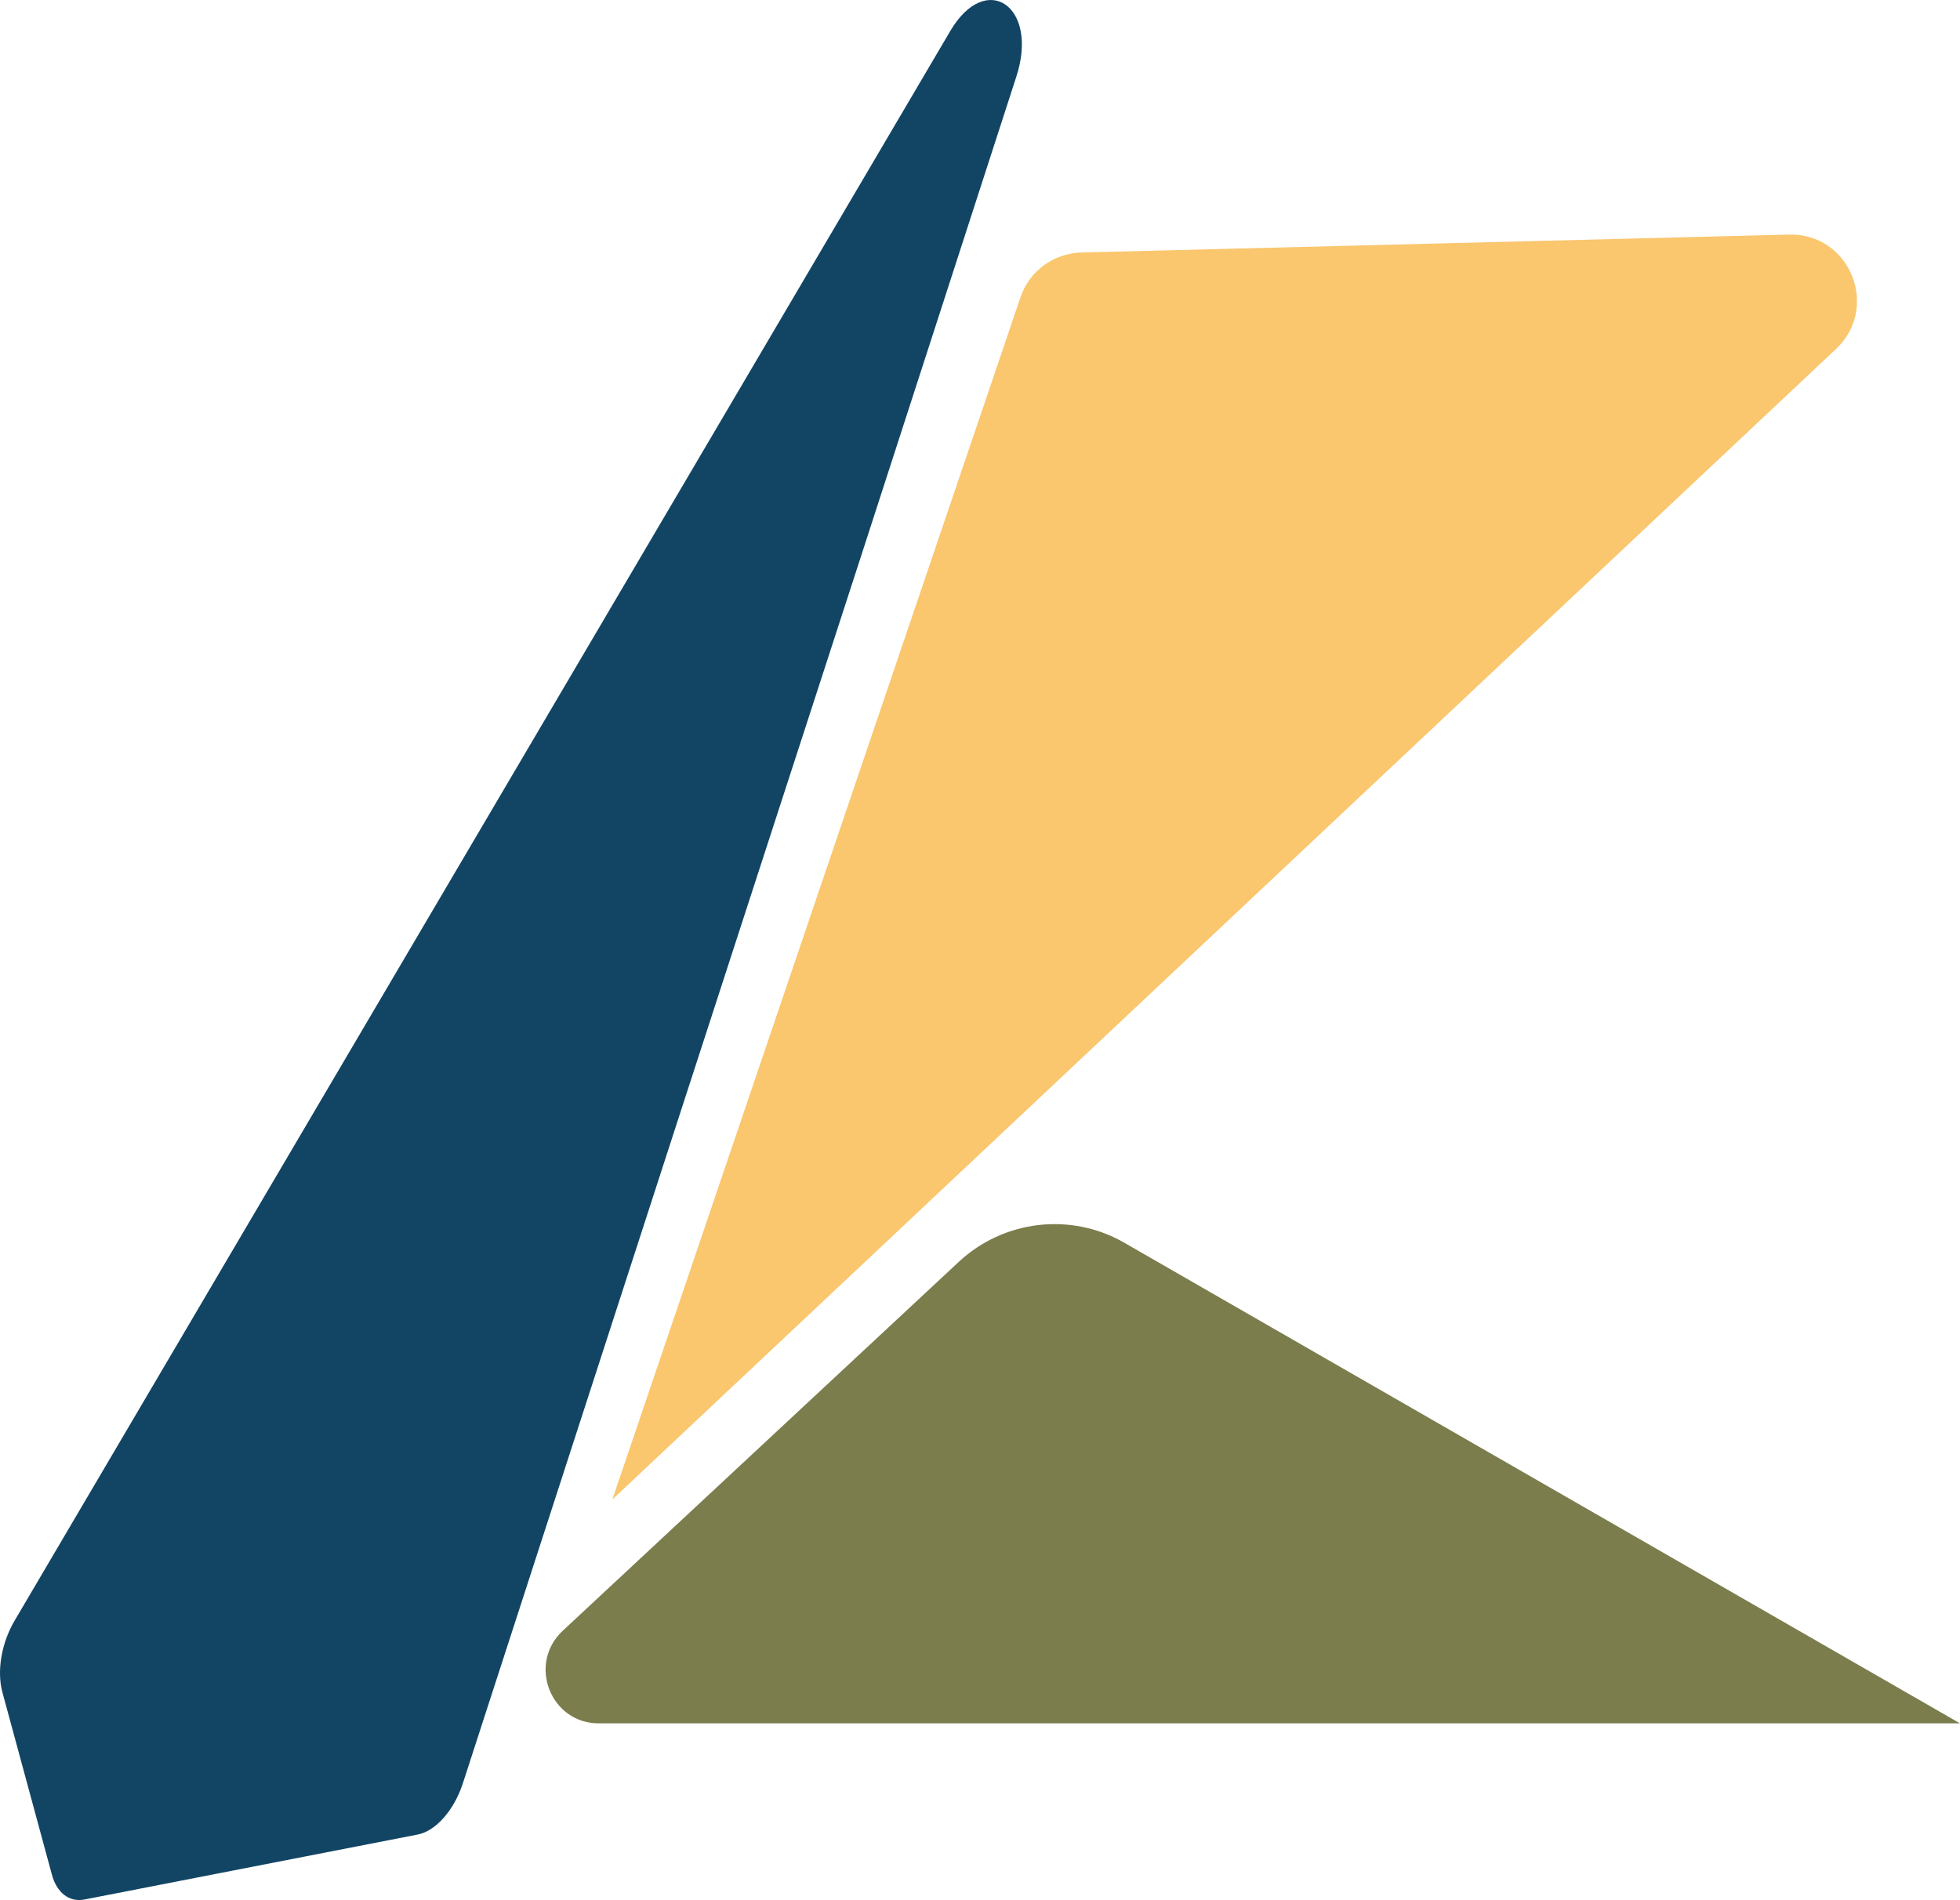 <?xml version="1.0" encoding="UTF-8" standalone="no"?>
<!-- Generator: Adobe Illustrator 22.0.1, SVG Export Plug-In . SVG Version: 6.00 Build 0)  -->

<svg
   xmlns:dc="http://purl.org/dc/elements/1.1/"
   xmlns:cc="http://creativecommons.org/ns#"
   xmlns:rdf="http://www.w3.org/1999/02/22-rdf-syntax-ns#"
   xmlns:svg="http://www.w3.org/2000/svg"
   xmlns="http://www.w3.org/2000/svg"
   xmlns:sodipodi="http://sodipodi.sourceforge.net/DTD/sodipodi-0.dtd"
   xmlns:inkscape="http://www.inkscape.org/namespaces/inkscape"
   version="1.1"
   id="Livello_1"
   x="0px"
   y="0px"
   viewBox="0 0 491.876 476.928"
   xml:space="preserve"
   inkscape:version="0.91 r13725"
   sodipodi:docname="logo.svg"
   width="491.876"
   height="476.928"><defs
     id="defs27" /><sodipodi:namedview
     pagecolor="#ffffff"
     bordercolor="#666666"
     borderopacity="1"
     objecttolerance="10"
     gridtolerance="10"
     guidetolerance="10"
     inkscape:pageopacity="0"
     inkscape:pageshadow="2"
     inkscape:window-width="1920"
     inkscape:window-height="1027"
     id="namedview25"
     showgrid="false"
     inkscape:zoom="0.65"
     inkscape:cx="571.39293"
     inkscape:cy="226.09115"
     inkscape:window-x="0"
     inkscape:window-y="0"
     inkscape:window-maximized="1"
     inkscape:current-layer="Livello_1"
     fit-margin-top="0"
     fit-margin-left="0"
     fit-margin-right="0"
     fit-margin-bottom="0" /><style
     type="text/css"
     id="style3">
	.st0{fill:#124564;}
	.st1{fill:#7C7D4D;}
	.st2{fill:#FAC66E;}
	.st3{fill:none;}
</style><g
     id="g3381"
     transform="translate(-602.313,-20.563)"><g
       id="g5"
       transform="translate(-230.111,-13.956)"><path
         style="fill:#124564"
         id="path7"
         d="m 1002.7,315.2 -54.1,166.9 c -2.2,6.8 -6.8,12 -11.3,12.9 l -83.6,16.3 c -3.9,0.8 -7.1,-1.7 -8.3,-6.4 L 833,459.2 c -1.4,-5.3 -0.2,-12.3 3.1,-17.9 l 234.8,-399 c 9,-15.3 22.3,-6.2 16.6,11.4 l -39.5,122"
         class="st0"
         inkscape:connector-curvature="0" /></g><path
       style="fill:#7c7d4d"
       id="path9"
       d="m 1094.189,453.144 -341.4,0 c -12.2,0.2 -18.2,-14.8 -9.3,-23.2 l 99.5,-92.7 c 11.2,-10.4 27.9,-12.4 41.2,-4.9 l 210,120.8"
       class="st1"
       inkscape:connector-curvature="0" /><path
       style="fill:#fac66e"
       id="path11"
       d="M 755.989,396.944 858.389,95.244 c 2.2,-6.6 8.3,-11.1 15.3,-11.3 l 177.6,-4.5 c 15.2,-0.4 22.9,18.2 11.8,28.7 l -307.1,288.8"
       class="st2"
       inkscape:connector-curvature="0" /></g></svg>